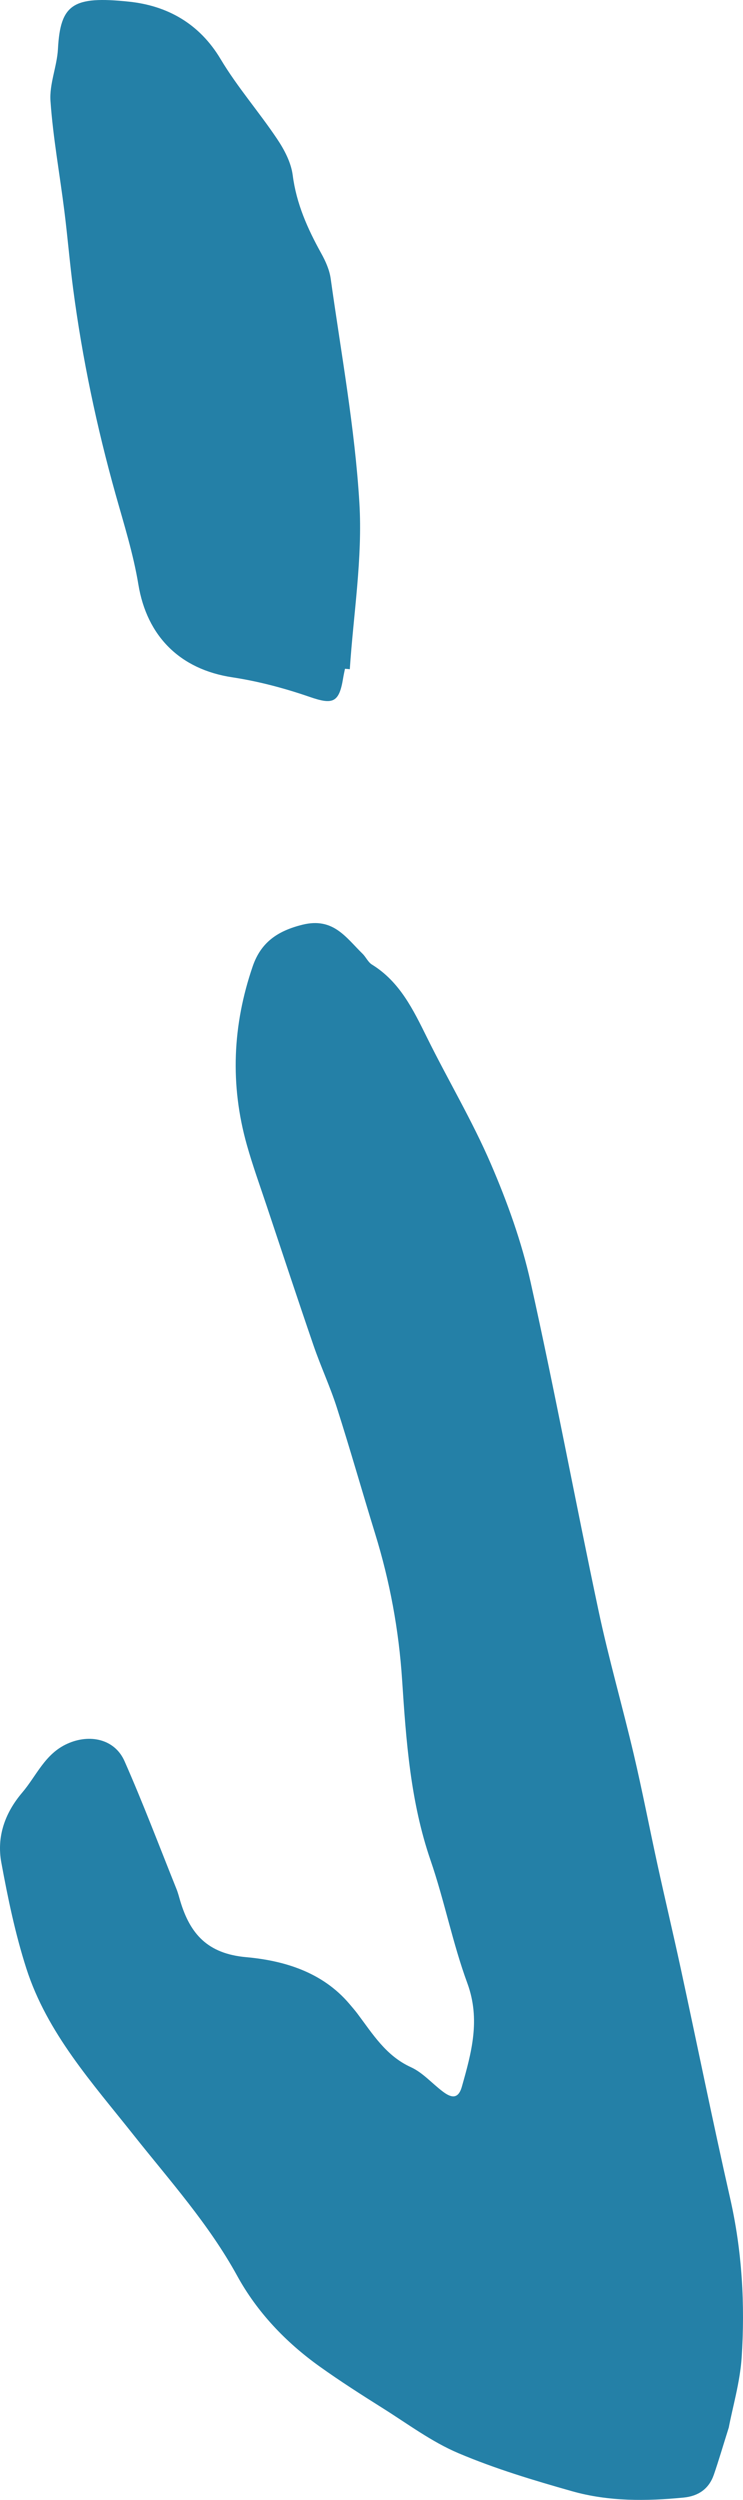 <?xml version="1.0" encoding="UTF-8" standalone="no"?>
<!-- Generator: Adobe Illustrator 27.2.0, SVG Export Plug-In . SVG Version: 6.00 Build 0)  -->

<svg
   version="1.1"
   id="Layer_0_xA0_Image_00000038382678156003785170000004377155547779352463_"
   x="0px"
   y="0px"
   viewBox="0 0 115.476 388.031"
   xml:space="preserve"
   sodipodi:docname="j_lowercase.svg"
   width="115.476"
   height="388.031"
   inkscape:version="1.4 (e7c3feb1, 2024-10-09)"
   xmlns:inkscape="http://www.inkscape.org/namespaces/inkscape"
   xmlns:sodipodi="http://sodipodi.sourceforge.net/DTD/sodipodi-0.dtd"
   xmlns="http://www.w3.org/2000/svg"
   xmlns:svg="http://www.w3.org/2000/svg"><defs
   id="defs2" /><sodipodi:namedview
   id="namedview2"
   pagecolor="#ffffff"
   bordercolor="#000000"
   borderopacity="0.25"
   inkscape:showpageshadow="2"
   inkscape:pageopacity="0.0"
   inkscape:pagecheckerboard="0"
   inkscape:deskcolor="#d1d1d1"
   inkscape:zoom="0.039039039"
   inkscape:cx="76.846154"
   inkscape:cy="204.92308"
   inkscape:window-width="1120"
   inkscape:window-height="1011"
   inkscape:window-x="7"
   inkscape:window-y="33"
   inkscape:window-maximized="0"
   inkscape:current-layer="Layer_0_xA0_Image_00000038382678156003785170000004377155547779352463_" />
<g
   id="g2"
   style="fill:#2480a7;fill-opacity:1"
   transform="translate(-367.504,-136.492)">
	<path
   d="m 480.77,513.29 c -0.91,2.88 -1.56,5.12 -2.32,7.32 -0.76,2.19 -2.39,3.32 -4.68,3.55 -5.83,0.57 -11.69,0.62 -17.34,-0.98 -5.98,-1.69 -11.97,-3.49 -17.68,-5.91 -4.16,-1.76 -7.9,-4.56 -11.77,-6.99 -3.31,-2.08 -6.6,-4.18 -9.78,-6.45 -5.28,-3.77 -9.74,-8.45 -12.84,-14.1 -4.41,-8.03 -10.47,-14.76 -16.1,-21.85 -6.4,-8.07 -13.43,-15.8 -16.66,-25.84 -1.72,-5.35 -2.87,-10.91 -3.89,-16.44 -0.74,-4.02 0.55,-7.7 3.25,-10.87 2.23,-2.62 3.52,-6.01 7.01,-7.58 3.45,-1.56 7.36,-0.76 8.89,2.71 2.88,6.52 5.4,13.19 8.06,19.81 0.25,0.61 0.41,1.26 0.6,1.9 1.54,5.11 4.24,8.17 10.24,8.71 5.89,0.53 11.82,2.3 16.02,7.22 0.43,0.51 0.87,1.01 1.27,1.54 2.38,3.16 4.43,6.55 8.32,8.32 1.84,0.84 3.28,2.52 4.94,3.77 1.24,0.94 2.39,1.31 2.97,-0.73 1.5,-5.29 2.93,-10.42 0.86,-16.07 -2.29,-6.22 -3.56,-12.81 -5.72,-19.08 -3.13,-9.1 -3.8,-18.55 -4.42,-27.99 -0.51,-7.78 -1.91,-15.32 -4.2,-22.73 -2.01,-6.51 -3.87,-13.08 -5.95,-19.57 -1.04,-3.24 -2.49,-6.35 -3.6,-9.57 -2.48,-7.21 -4.87,-14.45 -7.29,-21.69 -1.05,-3.15 -2.19,-6.29 -3.09,-9.49 -2.63,-9.33 -2.23,-18.59 0.91,-27.73 1.27,-3.69 3.82,-5.49 7.75,-6.46 4.77,-1.17 6.73,1.98 9.32,4.51 0.53,0.52 0.86,1.31 1.46,1.68 4.35,2.68 6.42,7.02 8.58,11.37 3.24,6.55 7.01,12.86 9.9,19.56 2.56,5.93 4.79,12.12 6.19,18.41 3.78,16.94 6.95,34.03 10.56,51.01 1.59,7.47 3.72,14.83 5.47,22.27 1.33,5.66 2.43,11.37 3.67,17.05 1.17,5.35 2.44,10.69 3.6,16.04 2.58,11.92 5,23.88 7.7,35.78 1.86,8.19 2.33,16.45 1.79,24.76 -0.27,3.85 -1.4,7.66 -2,10.83 z"
   id="path1"
   style="fill:#2480a7;fill-opacity:1" />
	<path
   d="m 421.12,240.3 c -0.1,0.49 -0.21,0.98 -0.29,1.47 -0.62,3.82 -1.61,4.13 -5.18,2.9 -3.91,-1.35 -7.98,-2.43 -12.07,-3.05 -8.1,-1.23 -13.25,-6.38 -14.57,-14.4 -0.78,-4.73 -2.24,-9.36 -3.54,-13.99 -2.94,-10.49 -5.18,-21.12 -6.6,-31.92 -0.53,-4.03 -0.86,-8.08 -1.37,-12.11 -0.71,-5.67 -1.75,-11.32 -2.15,-17.02 -0.19,-2.65 1.01,-5.37 1.16,-8.08 0.37,-6.98 2.34,-8.26 11.04,-7.35 5.94,0.62 10.95,3.39 14.25,8.93 2.59,4.33 5.96,8.18 8.78,12.39 1.13,1.68 2.17,3.67 2.42,5.63 0.57,4.42 2.31,8.29 4.42,12.1 0.68,1.22 1.29,2.58 1.48,3.94 1.62,11.6 3.76,23.17 4.46,34.83 0.51,8.54 -0.92,17.19 -1.49,25.8 -0.25,-0.04 -0.5,-0.05 -0.75,-0.07 z"
   id="path2"
   style="fill:#2480a7;fill-opacity:1" />
</g>
</svg>
